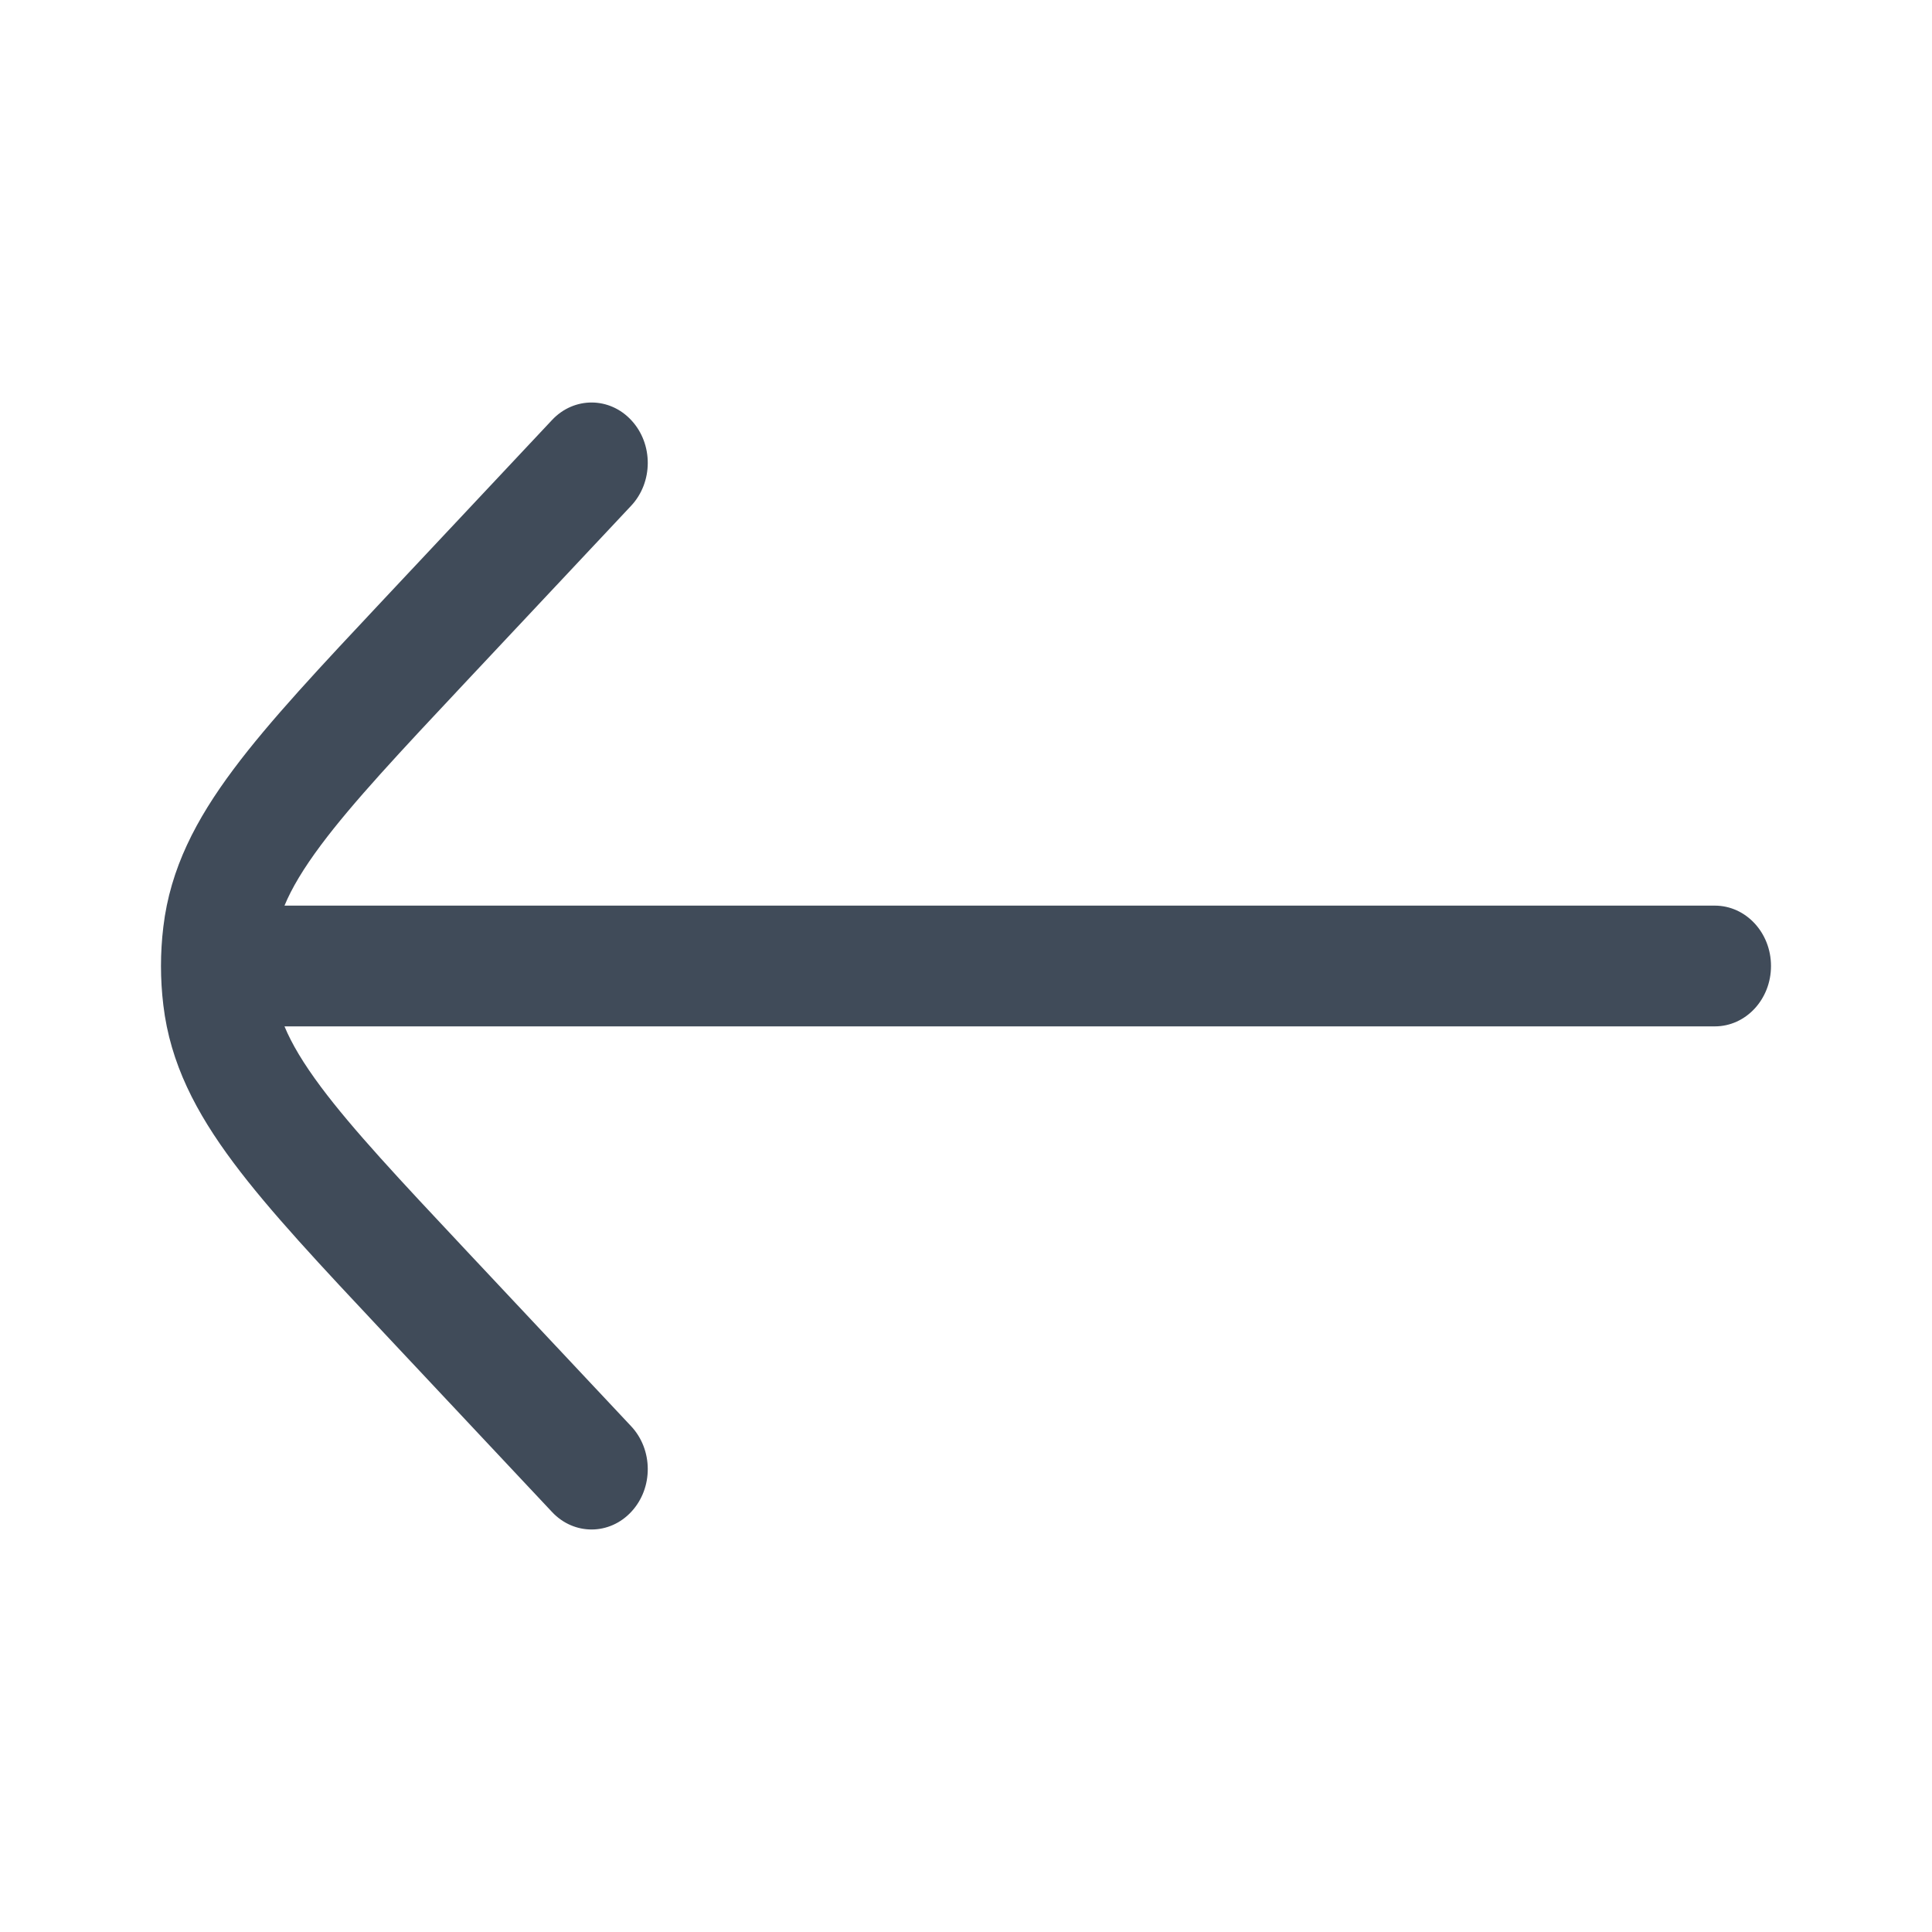 <svg width="24" height="24" viewBox="0 0 24 24" fill="none" xmlns="http://www.w3.org/2000/svg">
<path fill-rule="evenodd" clip-rule="evenodd" d="M7.844 5.222C8.116 5.516 8.114 5.991 7.84 6.283L5.79 8.467C4.961 9.35 4.382 9.969 3.988 10.496C3.768 10.791 3.624 11.033 3.534 11.25H21.302C21.688 11.25 22 11.586 22 12C22 12.414 21.688 12.75 21.302 12.75H3.534C3.624 12.967 3.768 13.209 3.988 13.504C4.382 14.031 4.961 14.65 5.79 15.533L7.84 17.717C8.114 18.009 8.116 18.484 7.844 18.778C7.573 19.072 7.131 19.074 6.858 18.783L4.777 16.566C3.986 15.723 3.349 15.045 2.9 14.443C2.436 13.822 2.115 13.211 2.029 12.486C1.99 12.164 1.99 11.836 2.029 11.514C2.115 10.789 2.436 10.178 2.9 9.557C3.349 8.955 3.986 8.277 4.777 7.434L6.858 5.217C7.131 4.926 7.573 4.928 7.844 5.222Z" fill="#404B59"/>
</svg>
